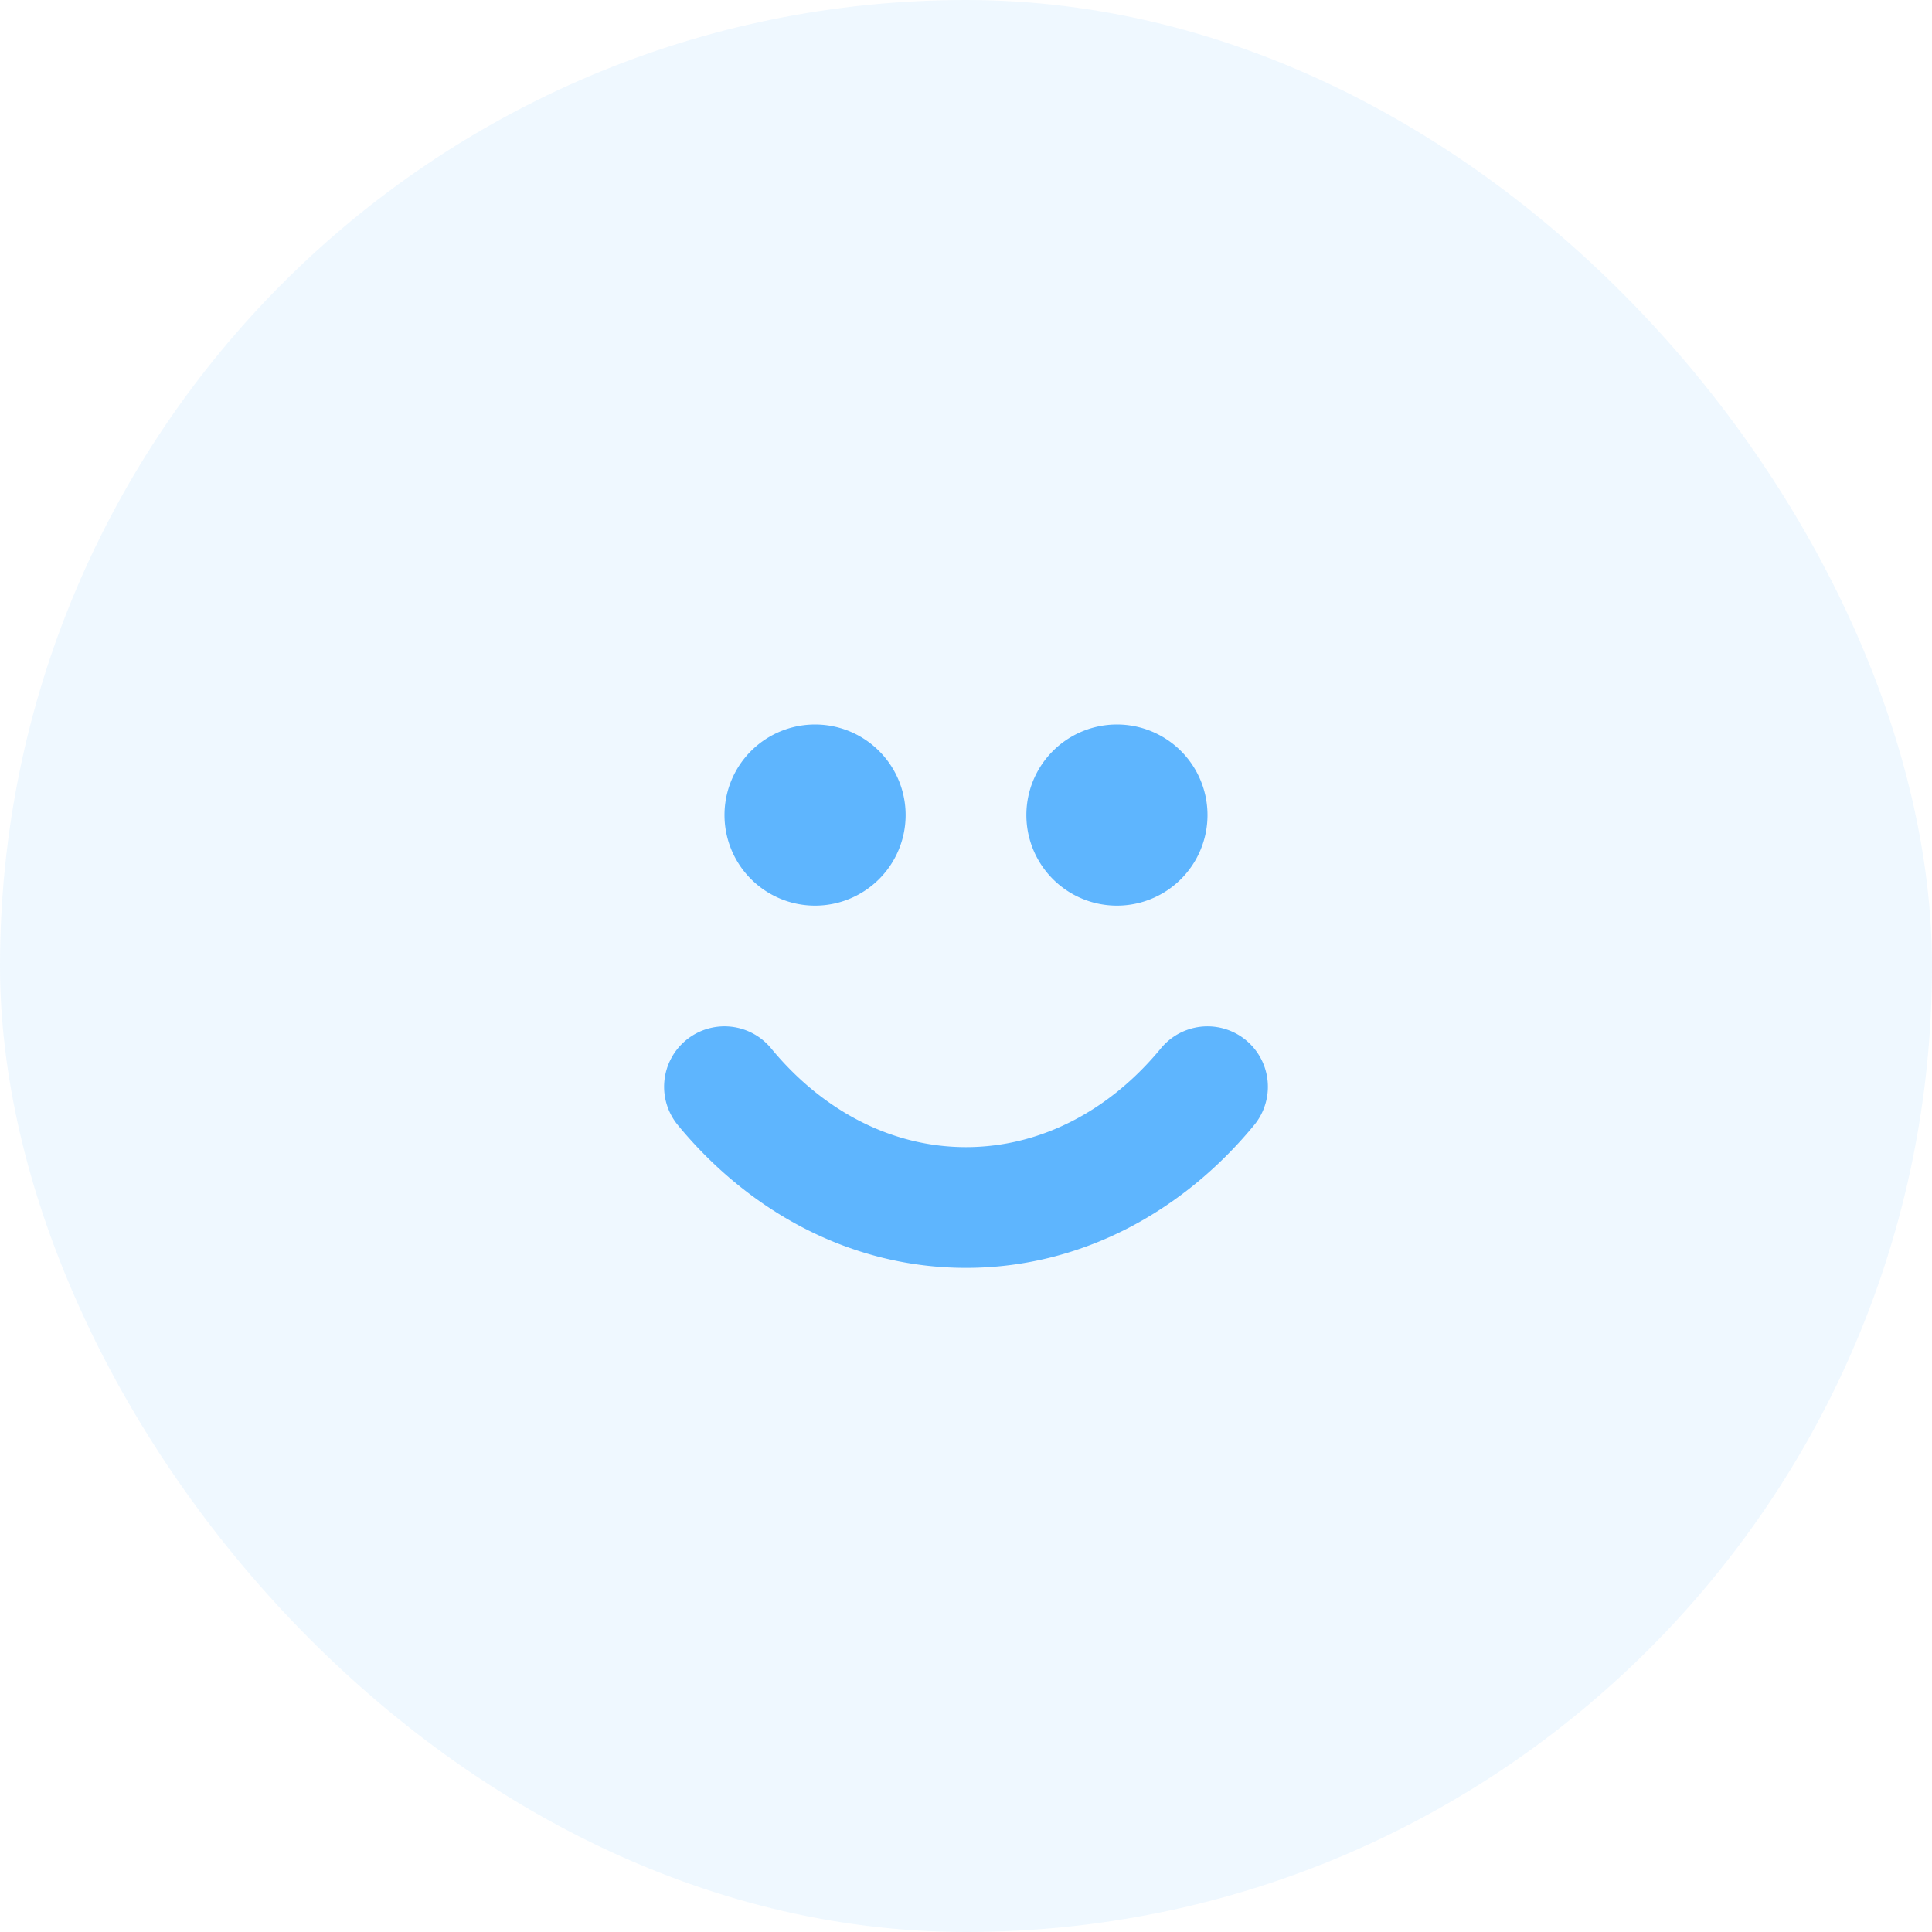 <svg width="32" height="32" viewBox="0 0 32 32" fill="none" xmlns="http://www.w3.org/2000/svg"><rect opacity=".1" width="32" height="32" rx="16" fill="#5EB5FE"/><path d="M20 13.5a1.5 1.5 0 1 1-3 0 1.5 1.5 0 0 1 3 0zm-8.636 3.728a1 1 0 0 1 1.408.136C13.629 18.404 14.776 19 16 19c1.224 0 2.372-.596 3.228-1.636a1 1 0 0 1 1.544 1.272C19.596 20.064 17.91 21 16 21c-1.91 0-3.596-.936-4.772-2.364a1 1 0 0 1 .136-1.408zM13.5 15a1.5 1.5 0 1 0 0-3 1.5 1.5 0 0 0 0 3z" fill="#5EB5FE"/></svg>